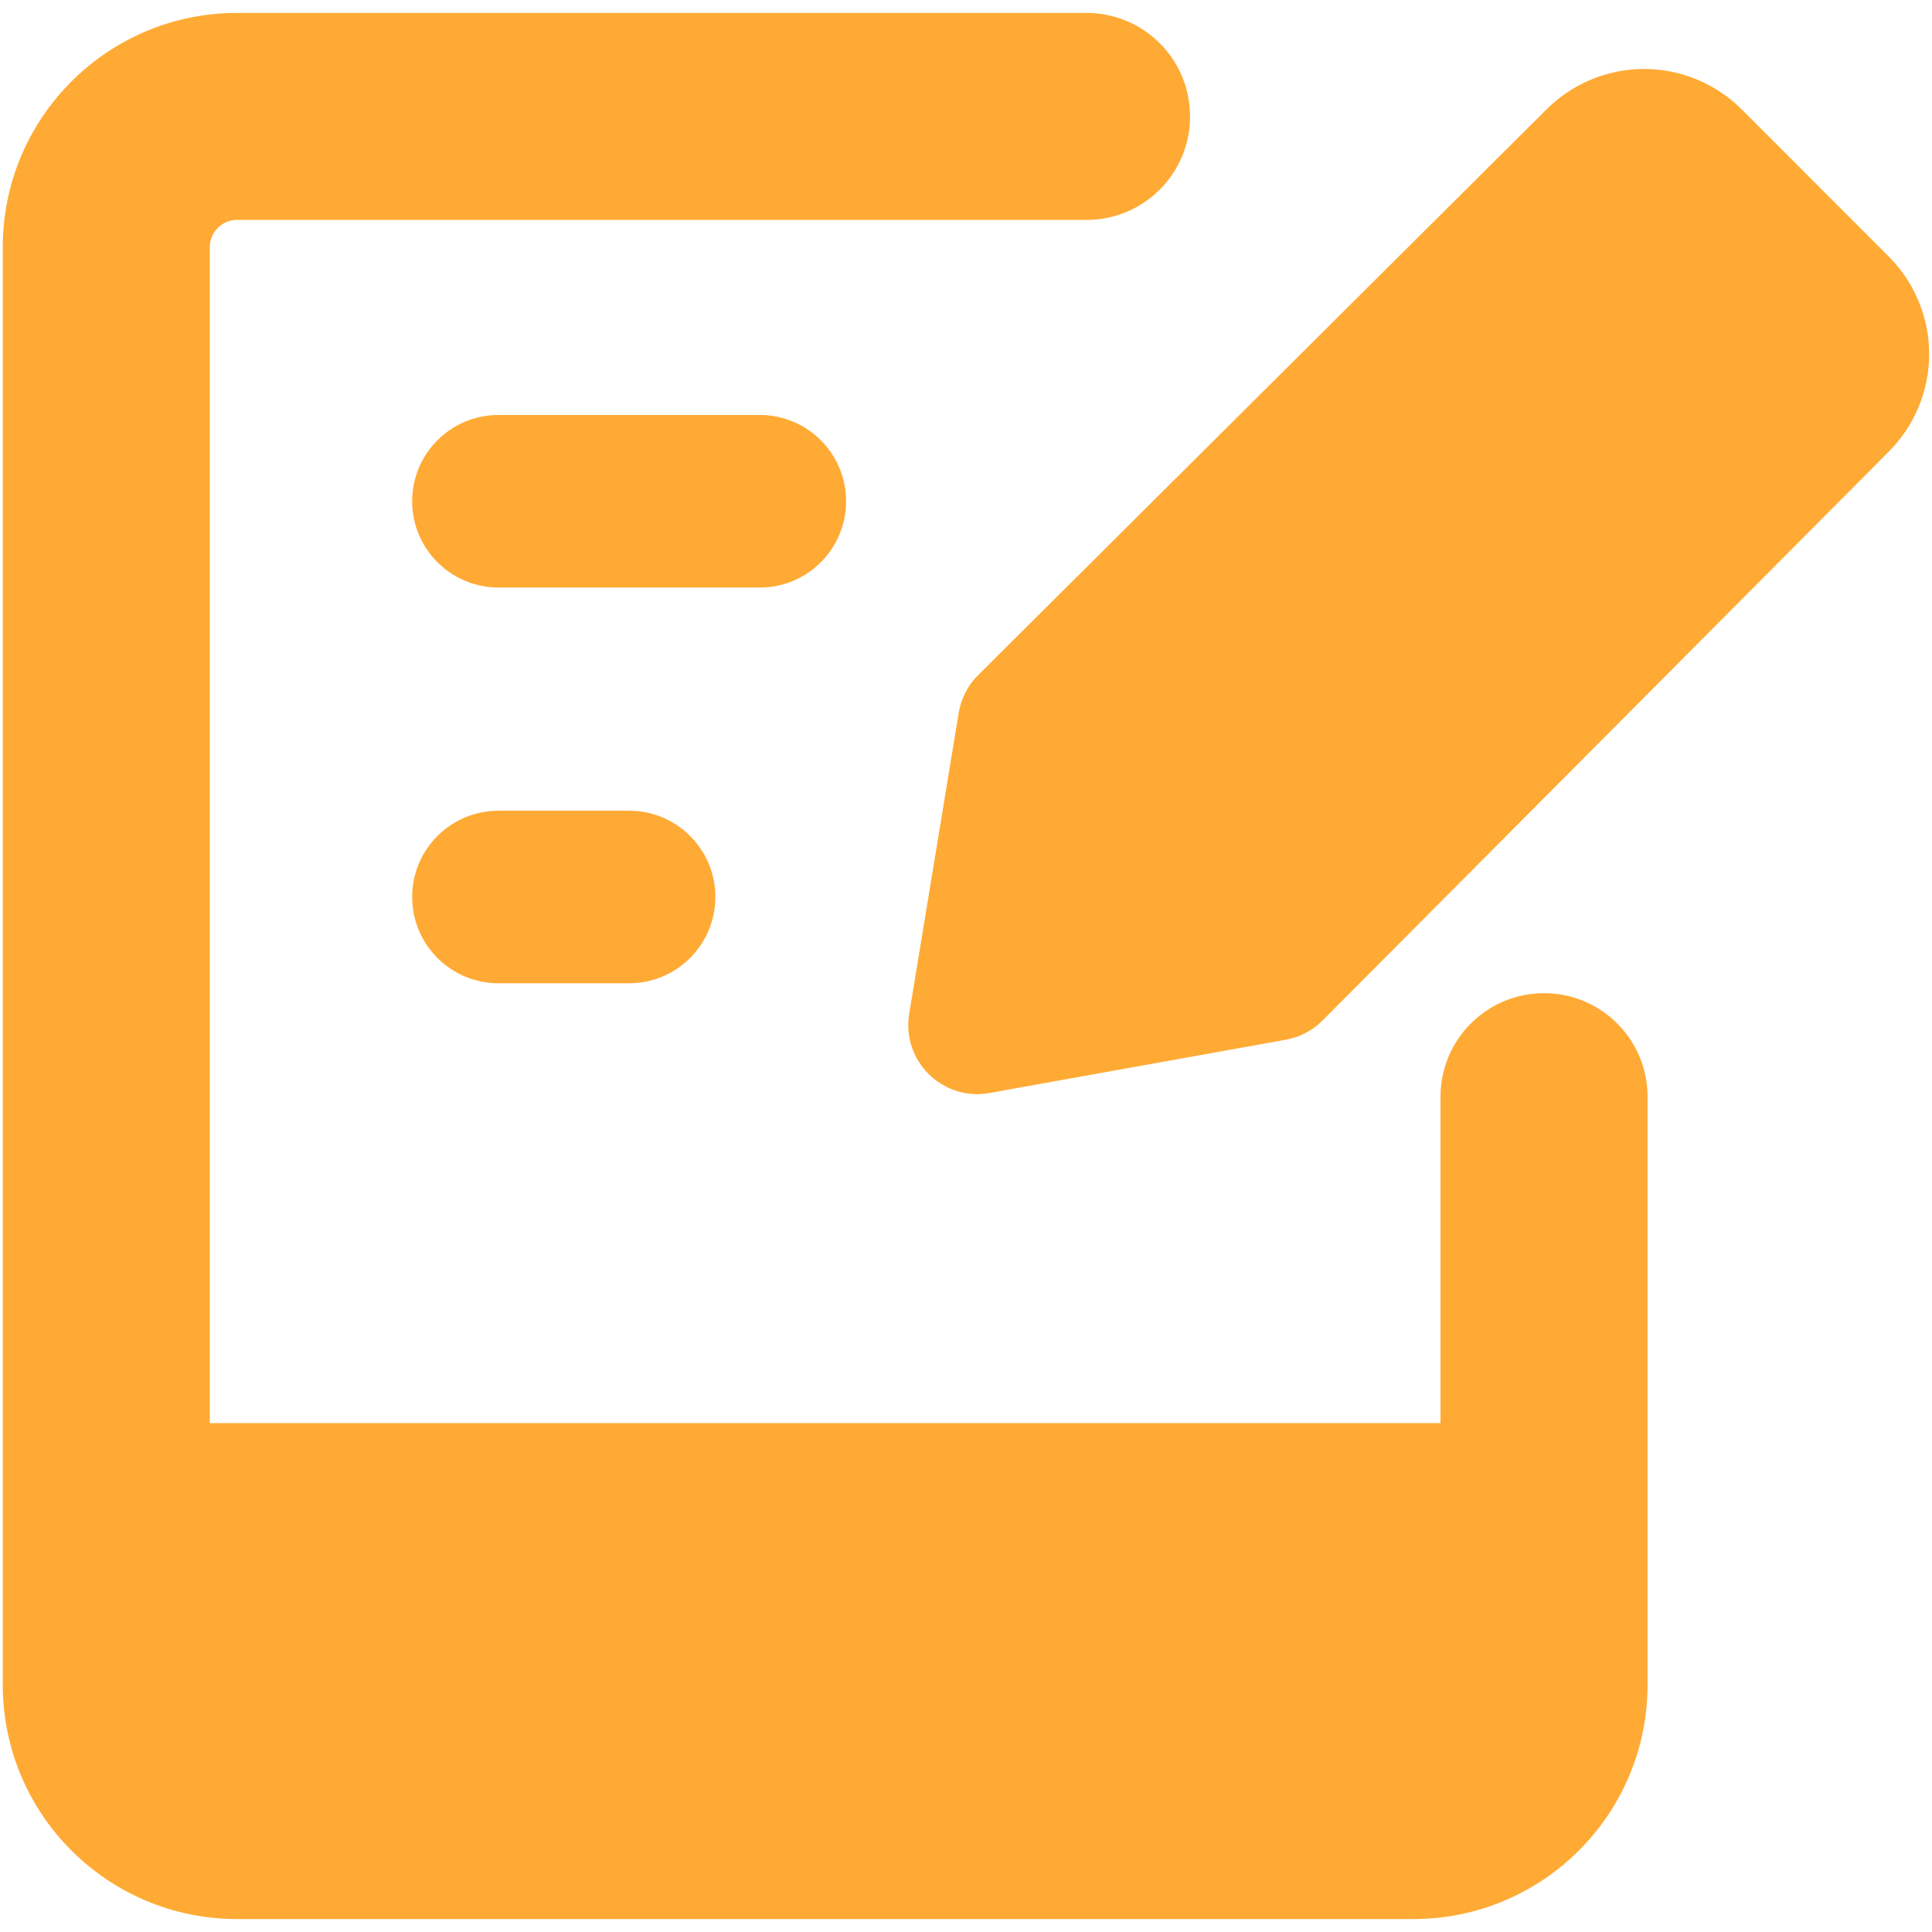 <svg width="30" height="30" viewBox="0 0 30 30" fill="none" xmlns="http://www.w3.org/2000/svg">
<g clip-path="url(#clip0_148_716)">
<path fill-rule="evenodd" clip-rule="evenodd" d="M3.68 3.415C3.447 3.415 3.258 3.604 3.258 3.838V22.098H22.368V17.029C22.368 16.142 23.088 15.422 23.976 15.422C24.863 15.422 25.583 16.142 25.583 17.029V26.162C25.583 28.171 23.954 29.799 21.946 29.799H3.68C1.672 29.799 0.043 28.171 0.043 26.162V3.838C0.043 1.829 1.672 0.201 3.68 0.201H16.872C17.76 0.201 18.479 0.92 18.479 1.808C18.479 2.696 17.76 3.415 16.872 3.415H3.68ZM7.74 6.444C7 6.444 6.4 7.044 6.4 7.783C6.4 8.523 7 9.123 7.74 9.123H11.799C12.538 9.123 13.138 8.523 13.138 7.783C13.138 7.044 12.538 6.444 11.799 6.444H7.74ZM6.4 13.928C6.4 13.189 7 12.589 7.74 12.589H9.769C10.509 12.589 11.108 13.189 11.108 13.928C11.108 14.668 10.509 15.268 9.769 15.268H7.74C7 15.268 6.4 14.668 6.4 13.928ZM19.969 16.144C20.185 16.105 20.384 16 20.538 15.845L29.322 7.02C29.523 6.82 29.682 6.583 29.791 6.322C29.9 6.061 29.956 5.781 29.956 5.498C29.956 5.215 29.9 4.935 29.791 4.674C29.682 4.413 29.523 4.176 29.322 3.977L27.051 1.705C26.852 1.504 26.614 1.345 26.353 1.236C26.092 1.127 25.812 1.071 25.529 1.071C25.246 1.071 24.966 1.127 24.705 1.236C24.444 1.345 24.207 1.504 24.008 1.705L15.189 10.483C15.029 10.641 14.924 10.846 14.887 11.068L14.118 15.744C13.998 16.474 14.637 17.103 15.365 16.972L19.969 16.144Z" fill="#FFAA34"/>
</g>
<defs>
<clipPath id="clip0_148_716">
<rect width="30" height="30" fill="white"/>
</clipPath>
</defs>
</svg>
